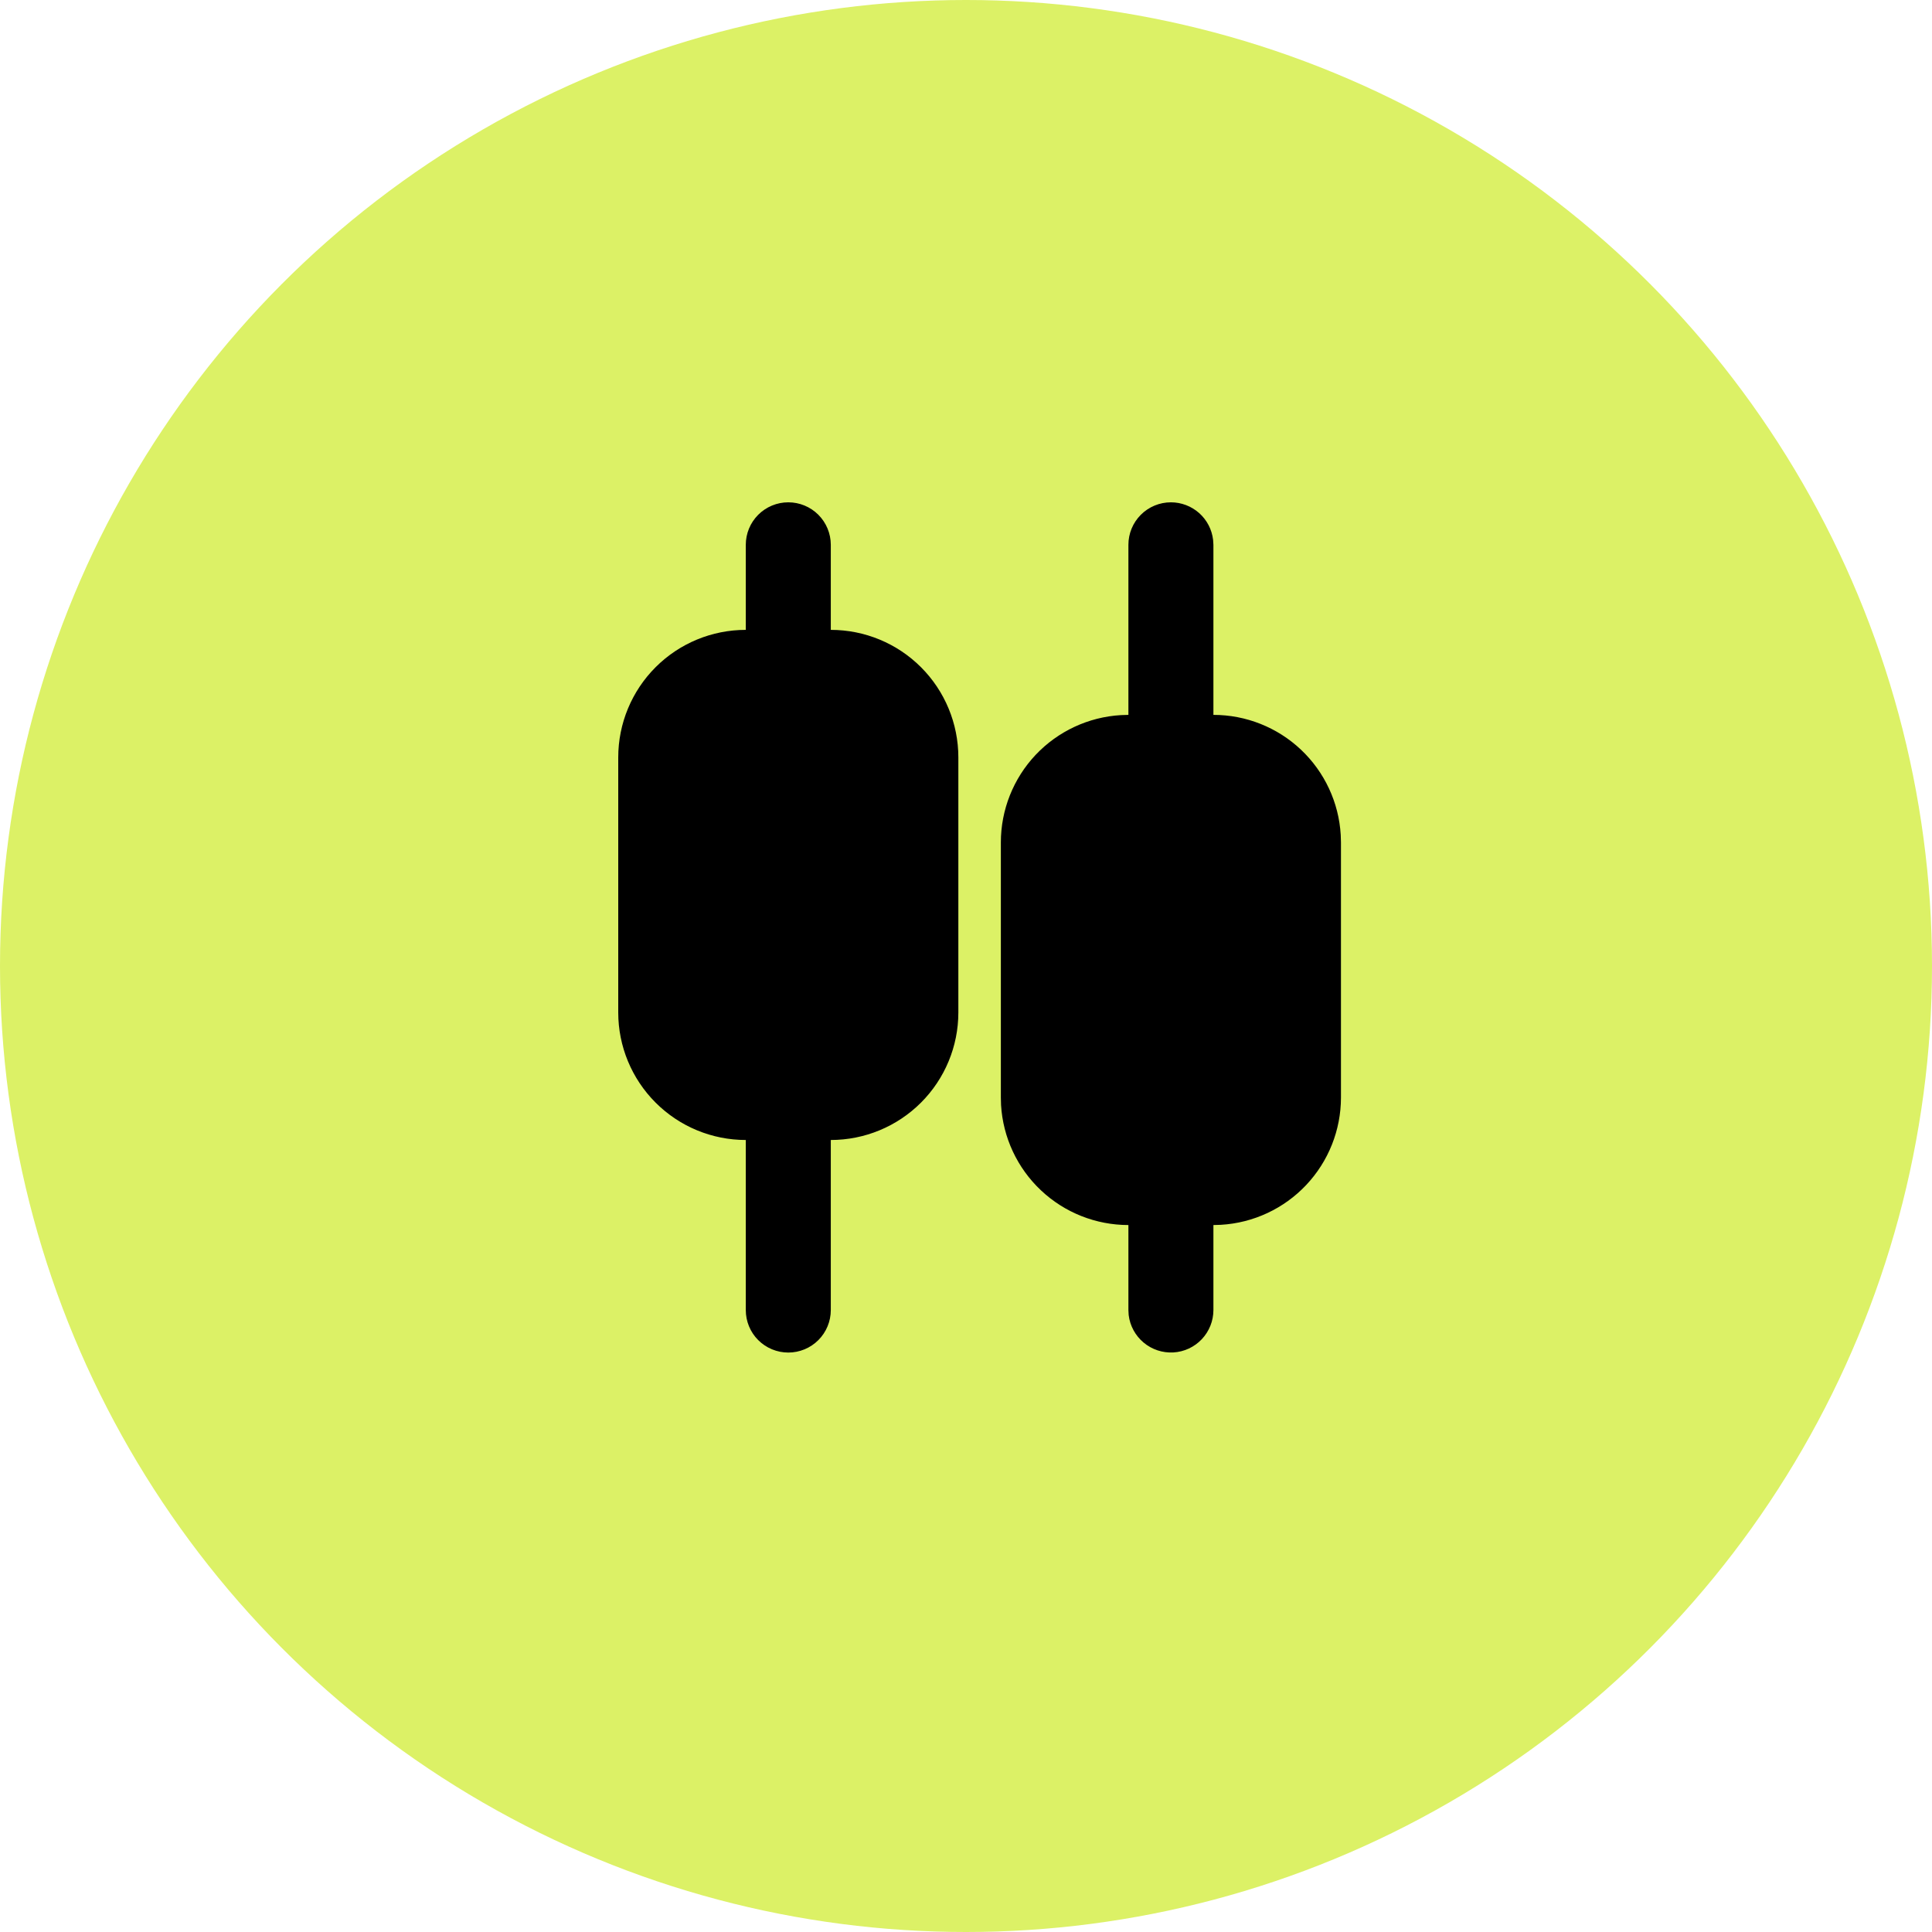 <svg width="50" height="50" viewBox="0 0 50 50" fill="none" xmlns="http://www.w3.org/2000/svg">
<circle cx="25" cy="25" r="25" fill="#DCF166"/>
<g clip-path="url(#clip0_56_5575)">
<path d="M20.401 13C20.693 13 20.973 13.116 21.179 13.322C21.385 13.529 21.501 13.808 21.501 14.1V16.301C22.376 16.301 23.216 16.648 23.835 17.267C24.454 17.886 24.802 18.726 24.802 19.601V26.203C24.802 27.078 24.454 27.917 23.835 28.536C23.216 29.155 22.376 29.503 21.501 29.503V33.904C21.501 34.196 21.385 34.476 21.179 34.682C20.973 34.888 20.693 35.004 20.401 35.004C20.109 35.004 19.829 34.888 19.623 34.682C19.416 34.476 19.301 34.196 19.301 33.904V29.503C18.425 29.503 17.586 29.155 16.967 28.536C16.348 27.917 16 27.078 16 26.203V19.601C16 18.726 16.348 17.886 16.967 17.267C17.586 16.648 18.425 16.301 19.301 16.301V14.1C19.301 13.808 19.416 13.529 19.623 13.322C19.829 13.116 20.109 13 20.401 13ZM30.303 13C30.572 13 30.832 13.099 31.034 13.278C31.235 13.457 31.364 13.704 31.395 13.972L31.403 14.1V18.501C32.245 18.501 33.055 18.823 33.667 19.4C34.28 19.978 34.649 20.768 34.698 21.608L34.704 21.802V28.403C34.704 29.245 34.382 30.055 33.804 30.668C33.227 31.28 32.437 31.649 31.597 31.698L31.403 31.704V33.904C31.403 34.184 31.295 34.454 31.103 34.658C30.91 34.862 30.647 34.985 30.367 35.001C30.087 35.017 29.812 34.926 29.597 34.746C29.382 34.566 29.243 34.311 29.21 34.033L29.203 33.904V31.704C28.361 31.704 27.55 31.382 26.938 30.804C26.326 30.227 25.957 29.437 25.907 28.597L25.902 28.403V21.802C25.902 20.96 26.224 20.15 26.801 19.537C27.379 18.925 28.169 18.556 29.009 18.507L29.203 18.501V14.1C29.203 13.808 29.318 13.529 29.525 13.322C29.731 13.116 30.011 13 30.303 13Z" fill="black"/>
</g>
<defs>
<clipPath id="clip0_56_5575">
<rect width="18.704" height="24" fill="white" transform="translate(16 13)"/>
</clipPath>
</defs>
</svg>
